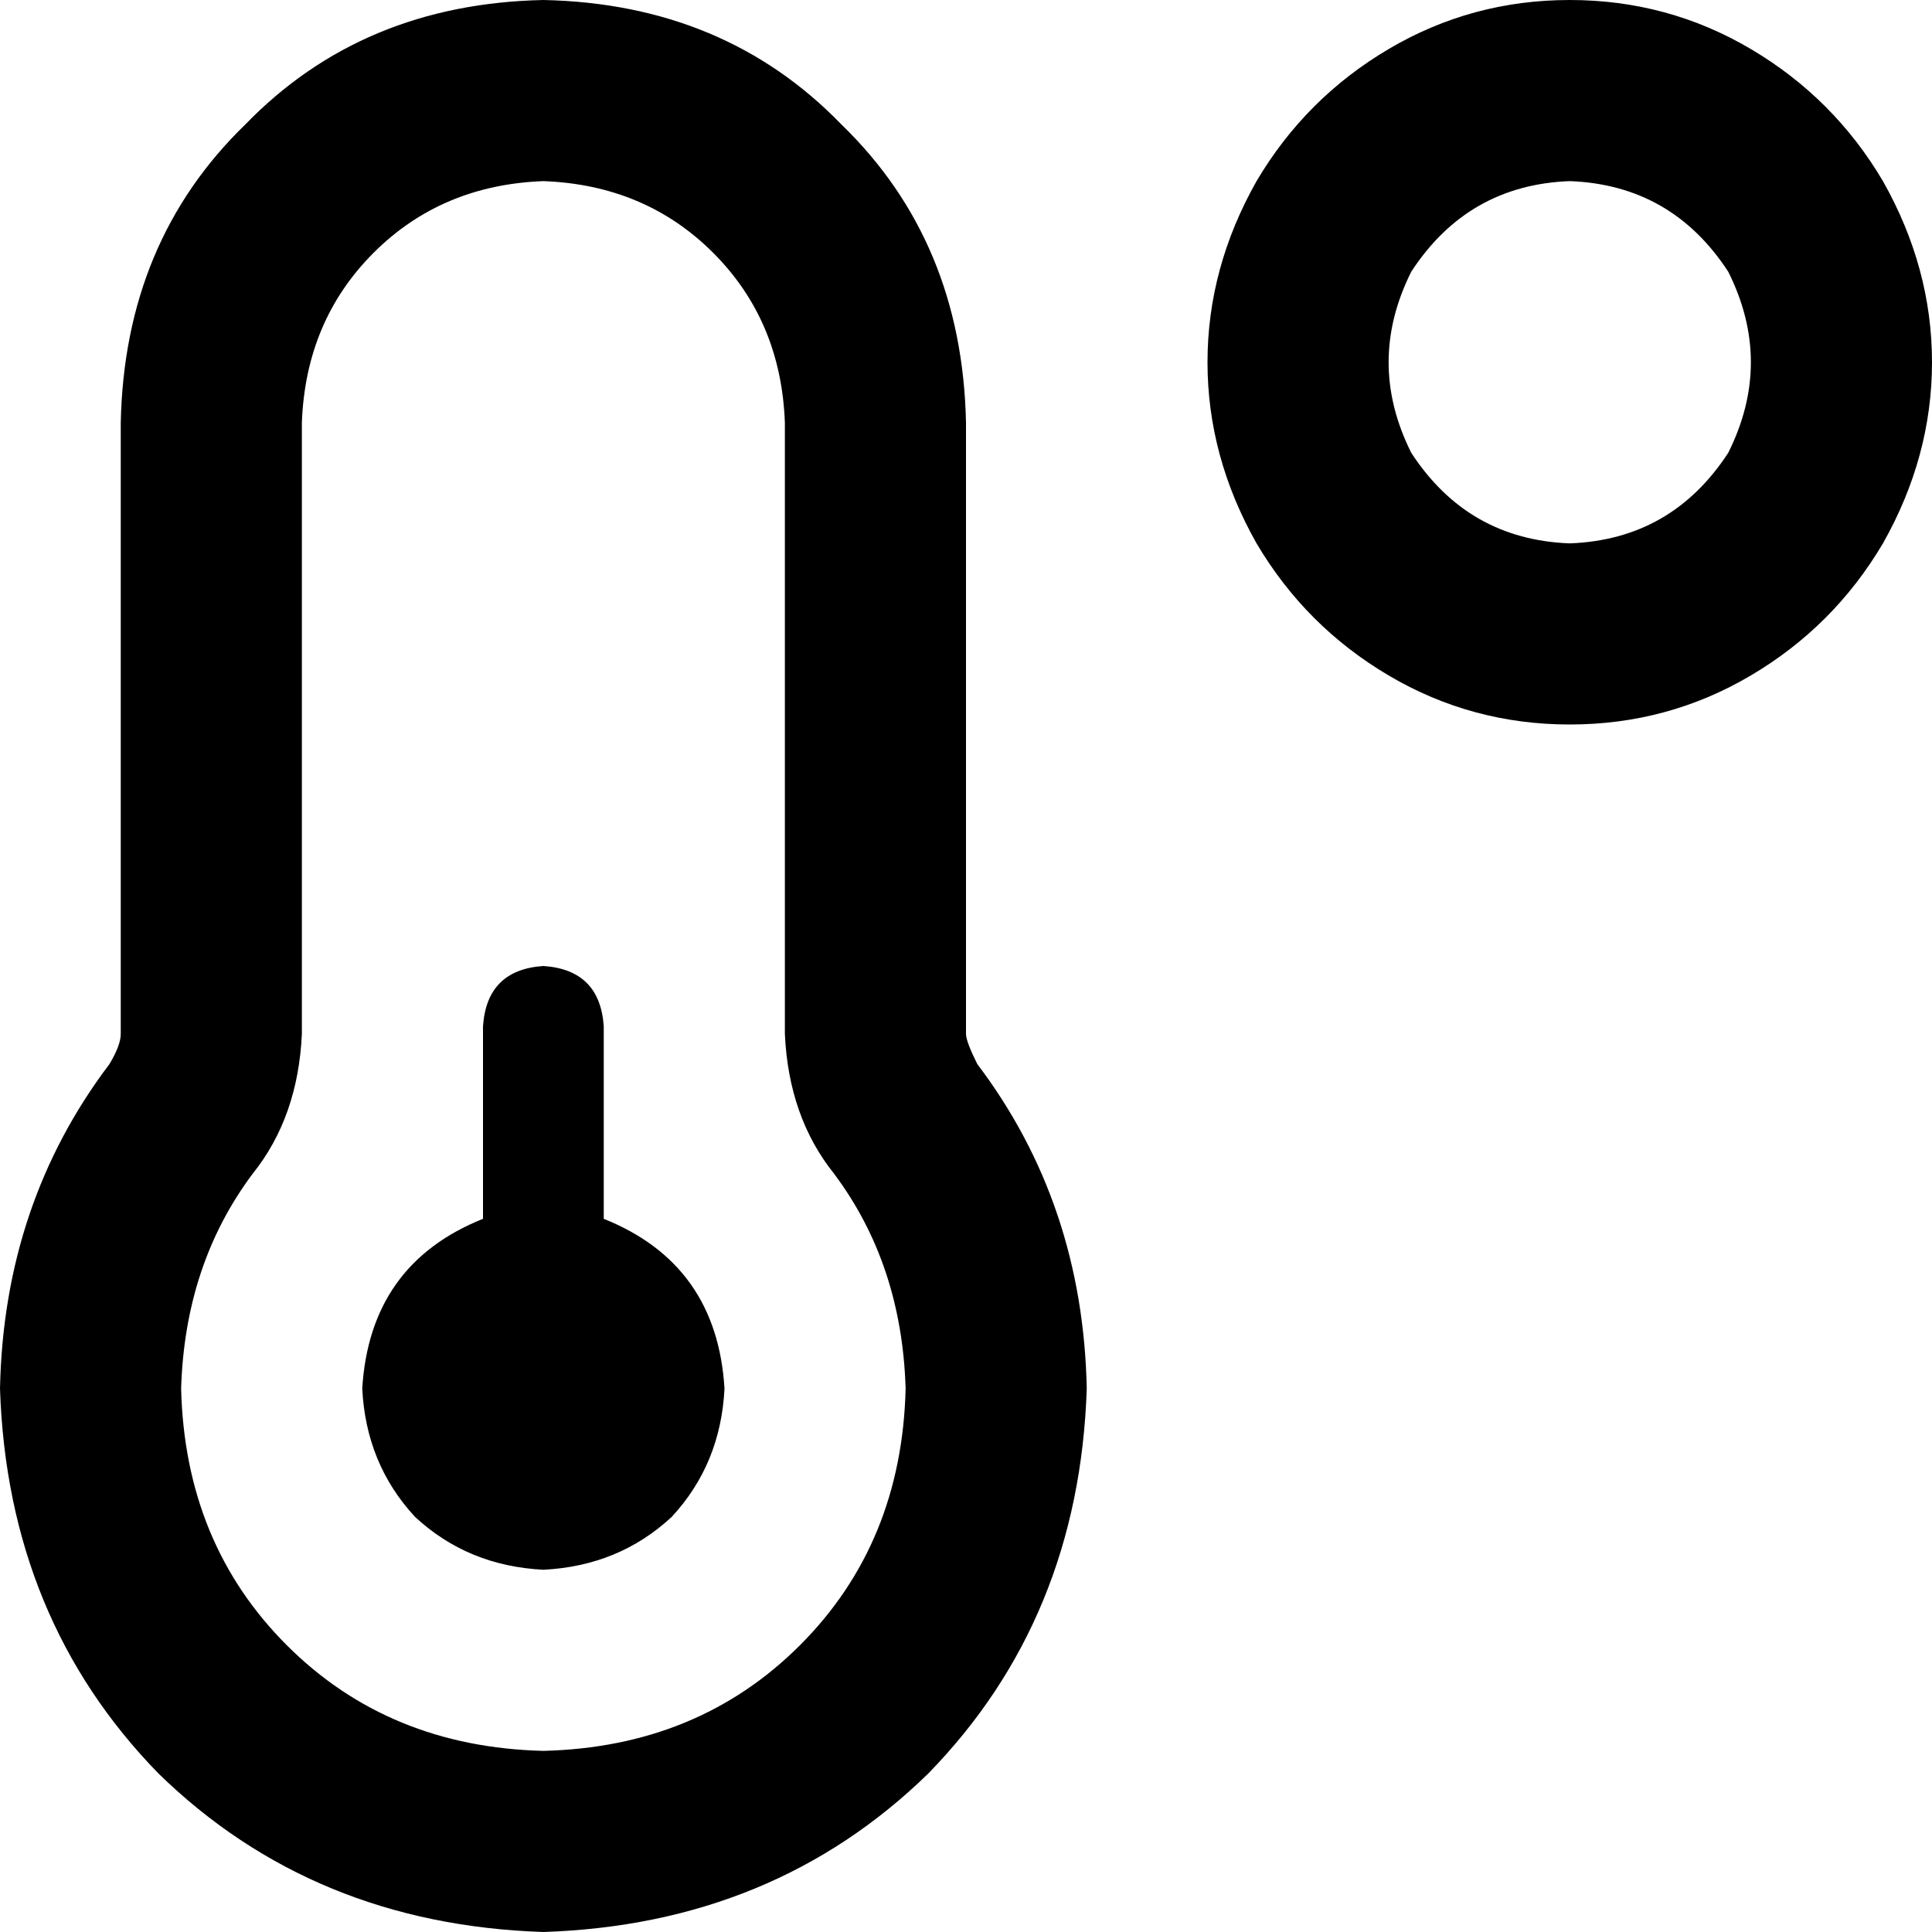 <svg viewBox="0 0 512 512">
  <path
    d="M 416 48 Q 443 49 458 72 Q 470 96 458 120 Q 443 143 416 144 Q 389 143 374 120 Q 362 96 374 72 Q 389 49 416 48 L 416 48 Z M 416 192 Q 442 192 464 179 L 464 179 Q 486 166 499 144 Q 512 121 512 96 Q 512 71 499 48 Q 486 26 464 13 Q 442 0 416 0 Q 390 0 368 13 Q 346 26 333 48 Q 320 71 320 96 Q 320 121 333 144 Q 346 166 368 179 Q 390 192 416 192 L 416 192 Z M 80 112 Q 81 85 99 67 L 99 67 Q 117 49 144 48 Q 171 49 189 67 Q 207 85 208 112 L 208 274 Q 209 296 221 311 Q 239 335 240 368 Q 239 409 212 436 Q 185 463 144 464 Q 103 463 76 436 Q 49 409 48 368 Q 49 335 67 311 Q 79 296 80 274 L 80 112 L 80 112 Z M 144 0 Q 96 1 65 33 L 65 33 Q 33 64 32 112 L 32 274 Q 32 277 29 282 Q 1 319 0 368 Q 2 429 42 470 Q 83 510 144 512 Q 205 510 246 470 Q 286 429 288 368 Q 287 319 259 282 Q 256 276 256 274 L 256 112 Q 255 64 223 33 Q 192 1 144 0 L 144 0 Z M 144 416 Q 164 415 178 402 L 178 402 Q 191 388 192 368 Q 190 335 160 323 L 160 272 Q 159 257 144 256 Q 129 257 128 272 L 128 323 Q 98 335 96 368 Q 97 388 110 402 Q 124 415 144 416 L 144 416 Z"
  />
</svg>